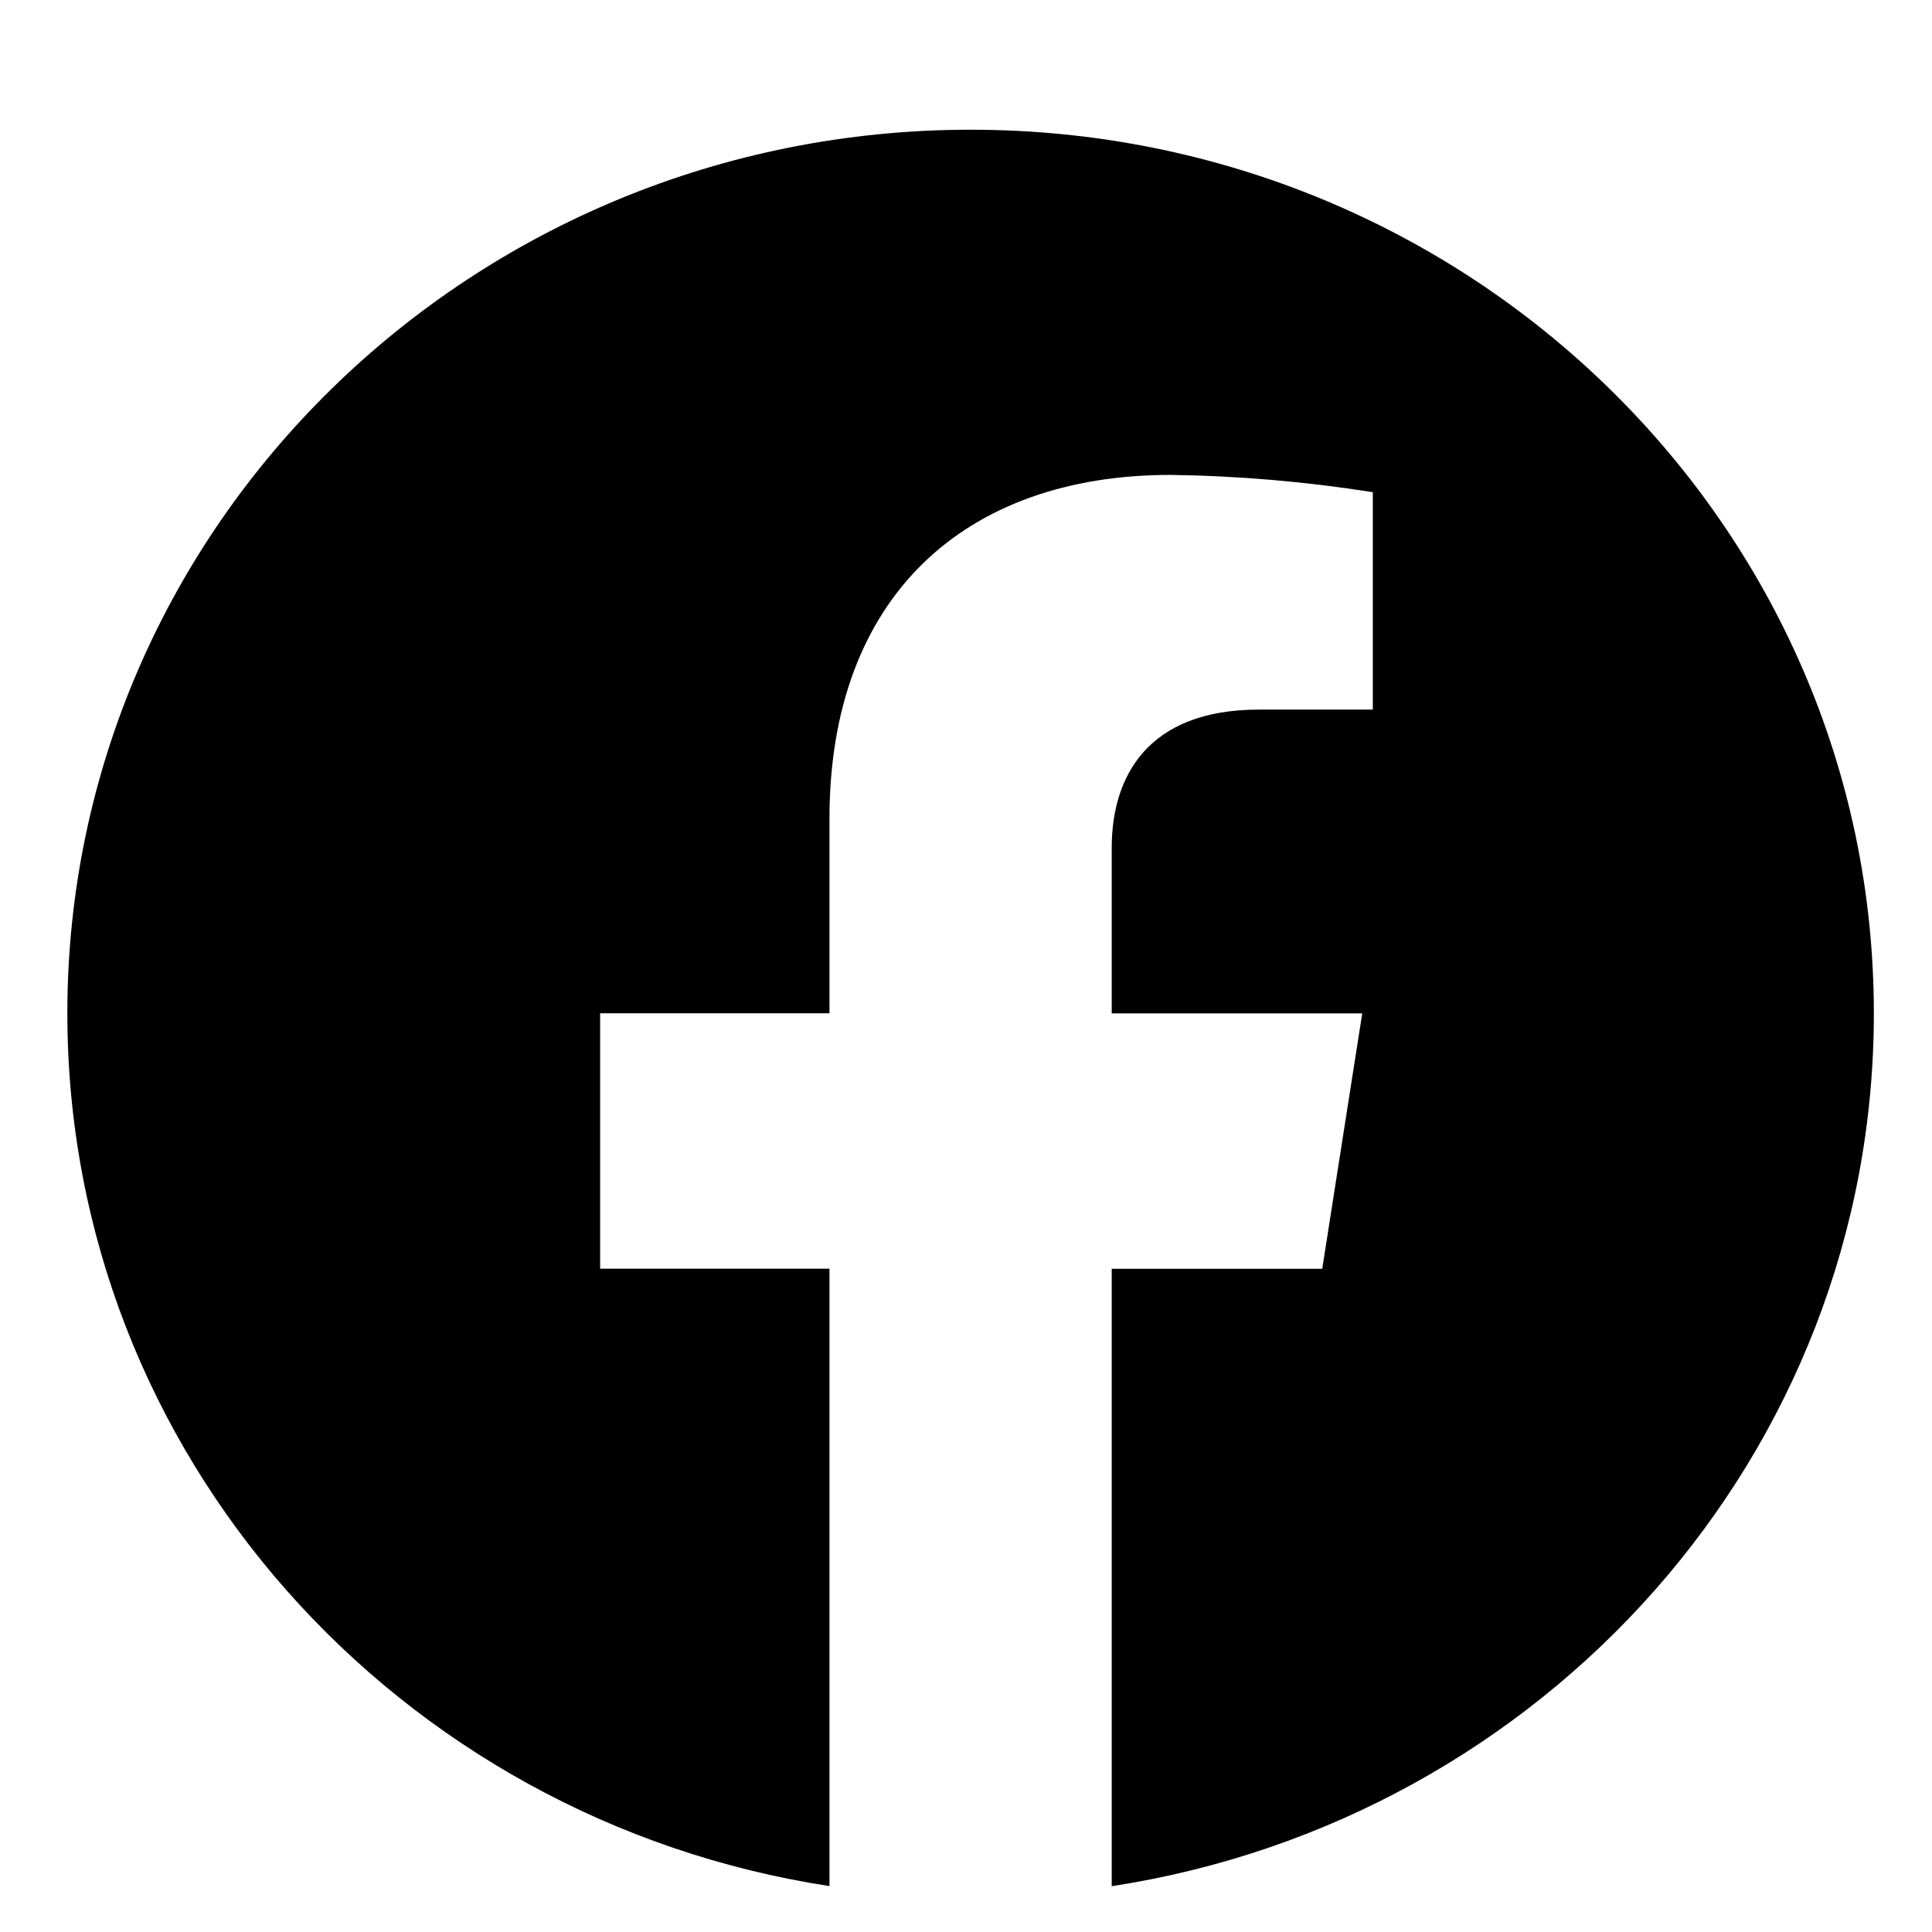 <svg width="21" height="21" viewBox="0 0 21 21" fill="none" xmlns="http://www.w3.org/2000/svg">
<g clip-path="url(#clip0_4340_7381)">
<path d="M20.368 11.014C20.368 5.71 15.972 1.41 10.55 1.41C5.128 1.41 0.732 5.71 0.732 11.014C0.732 15.808 4.322 19.781 9.016 20.501V13.79H6.523V11.014H9.016V8.898C9.016 6.491 10.482 5.162 12.724 5.162C13.461 5.172 14.195 5.235 14.922 5.35V7.713H13.684C12.464 7.713 12.084 8.453 12.084 9.213V11.015H14.807L14.372 13.791H12.084V20.502C16.778 19.782 20.368 15.808 20.368 11.015V11.014Z" fill="black"/>
</g>
<defs>
<clipPath id="clip0_4340_7381">
<rect width="20" height="20" fill="white" transform="translate(0.666 0.5)"/>
</clipPath>
</defs>
</svg>
